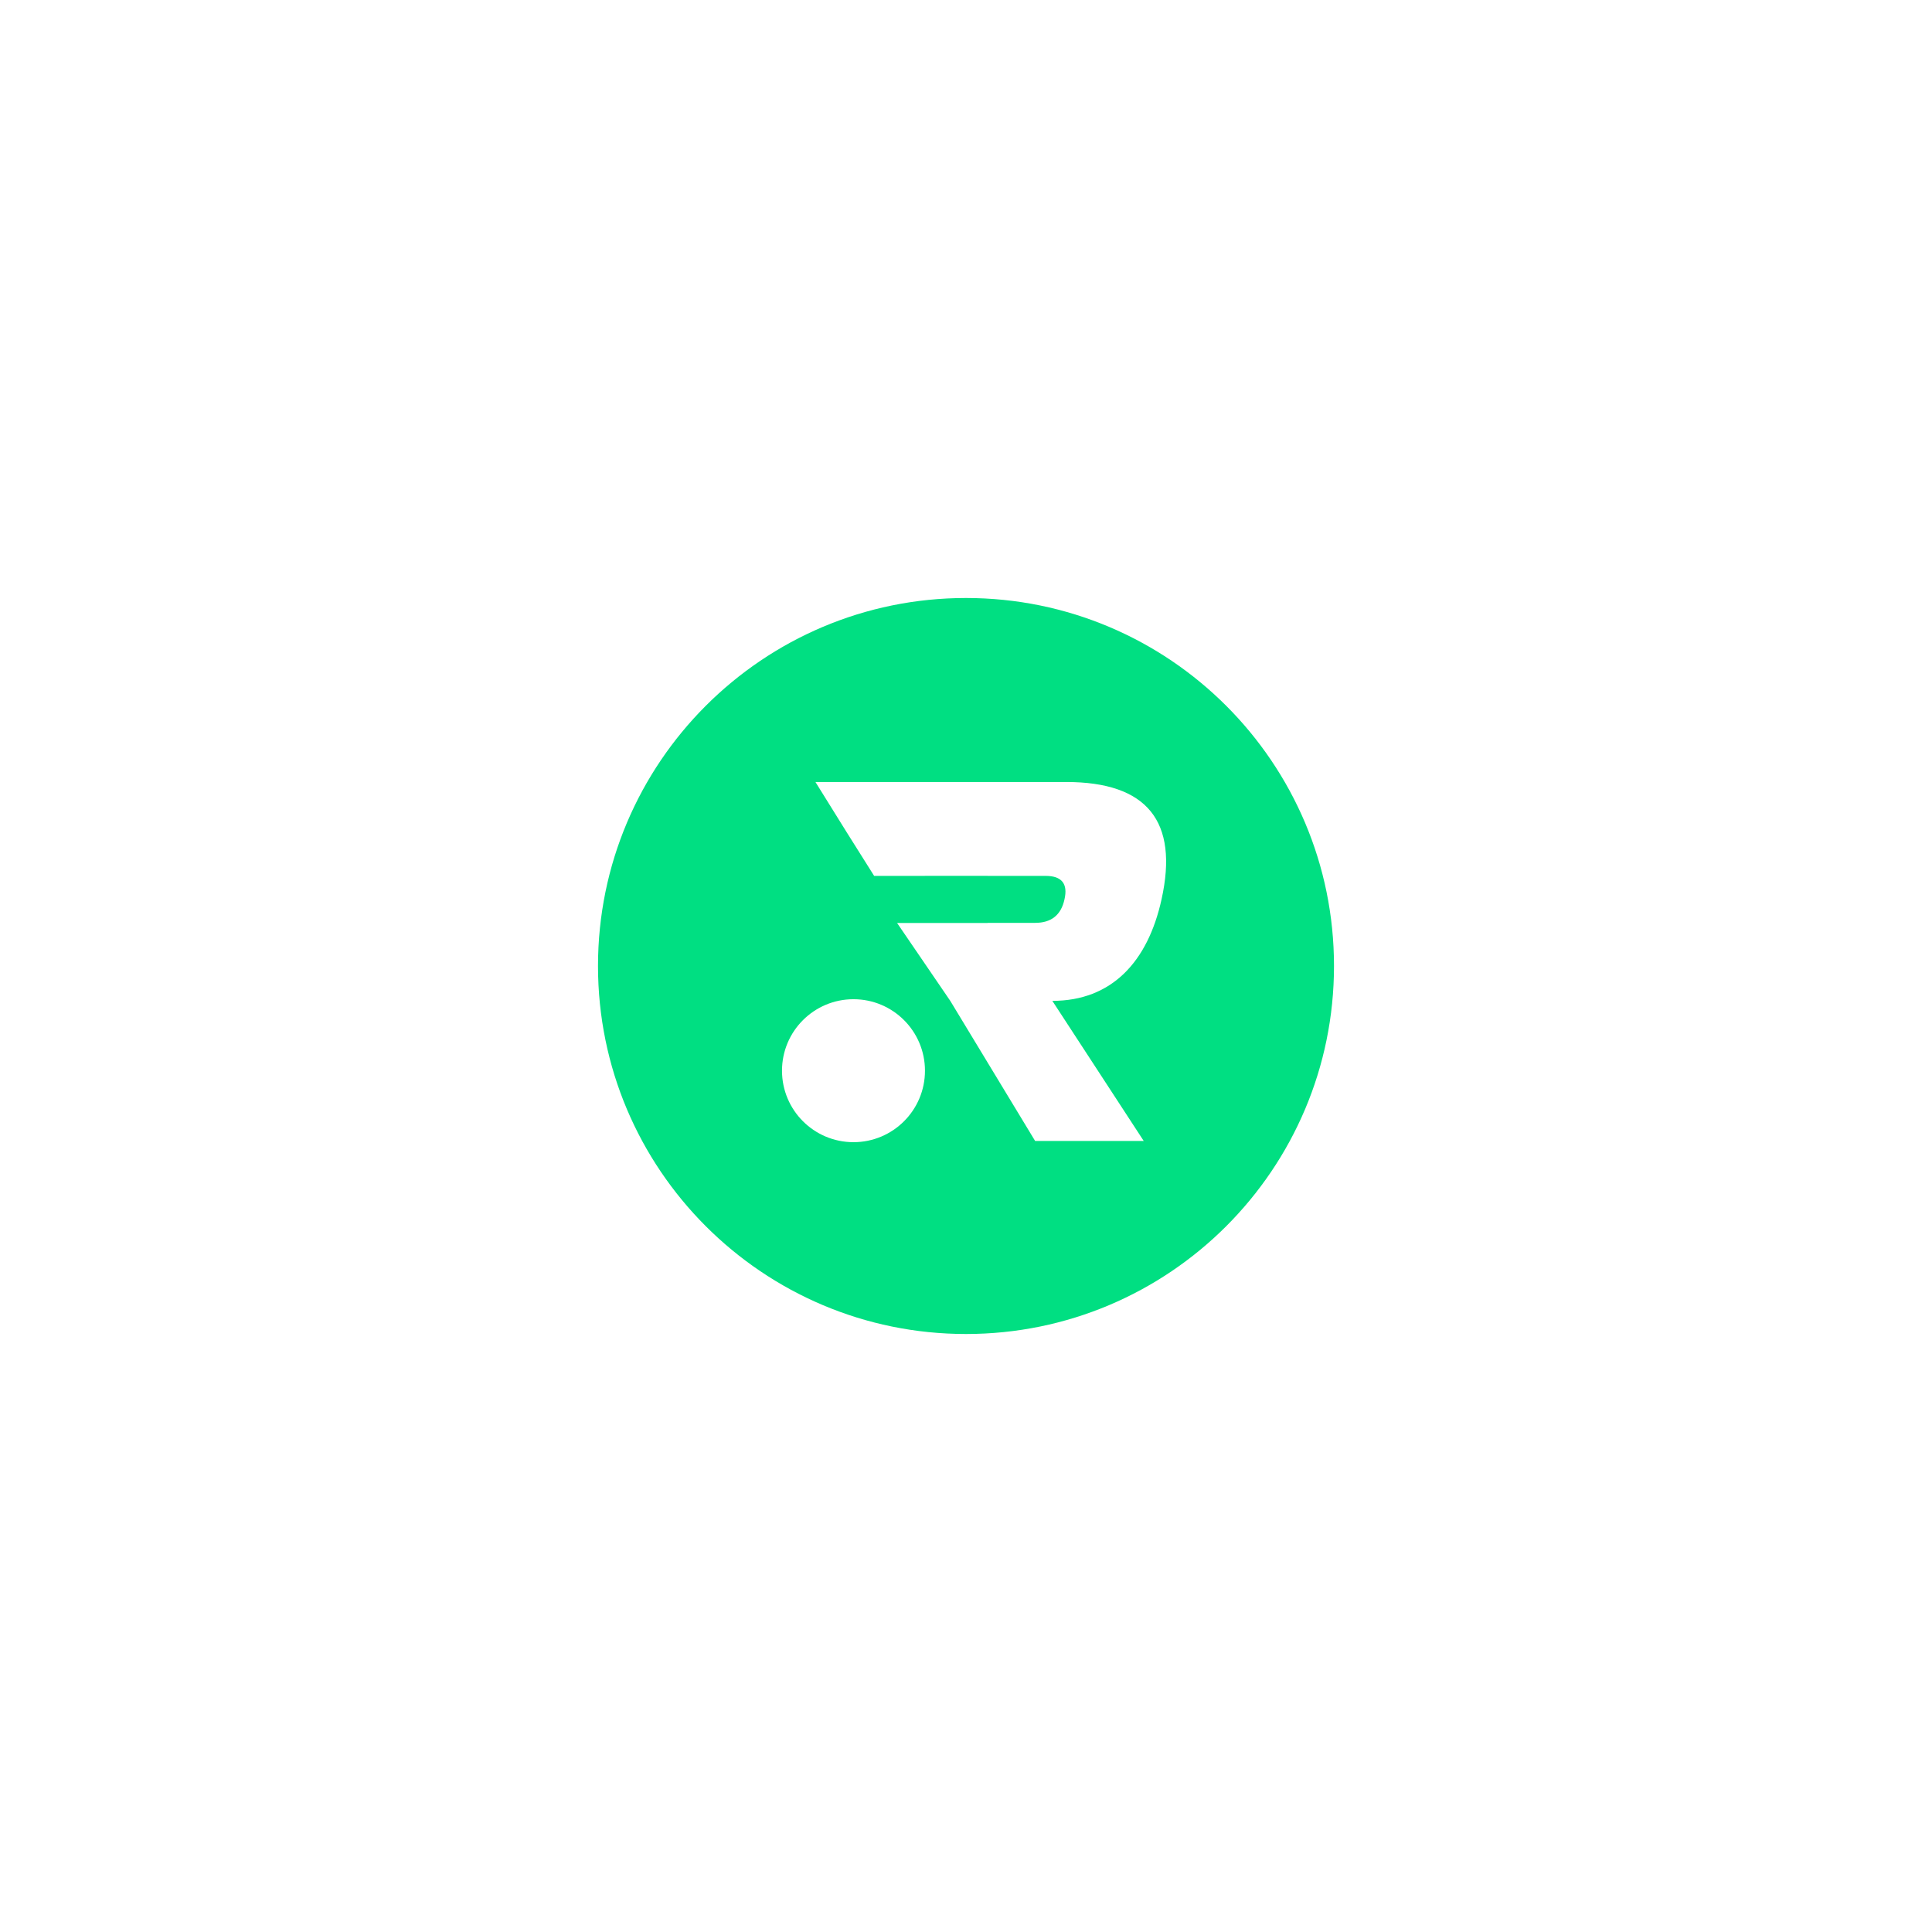 <svg width="42" height="42" viewBox="0 0 42 42" fill="none" xmlns="http://www.w3.org/2000/svg">
<g filter="url(#filter0_d_1035_1245)">
<rect x="9" y="9" width="22" height="22" rx="11" fill="white" shape-rendering="crispEdges"/>
<path d="M28 20C28 24.418 24.418 28 20 28C15.582 28 12 24.418 12 20C12 15.582 15.582 12 20 12C24.418 12 28 15.582 28 20Z" fill="#00DF82"/>
<circle cx="17.554" cy="22.276" r="1.554" fill="white"/>
<path d="M24.251 18.551C24.627 16.851 23.936 16 22.178 16H16.727L17.394 17.073L18.003 18.041L20.469 18.04V18.041H21.73C22.081 18.041 22.219 18.211 22.141 18.551C22.067 18.892 21.855 19.062 21.503 19.062H20.469V19.065H18.502L19.658 20.758L21.503 23.804H23.864L21.877 20.758C23.164 20.758 23.952 19.912 24.251 18.551Z" fill="white"/>
</g>
<defs>
<filter id="filter0_d_1035_1245" x="0" y="0" width="42" height="42" filterUnits="userSpaceOnUse" color-interpolation-filters="sRGB">
<feFlood flood-opacity="0" result="BackgroundImageFix"/>
<feColorMatrix in="SourceAlpha" type="matrix" values="0 0 0 0 0 0 0 0 0 0 0 0 0 0 0 0 0 0 127 0" result="hardAlpha"/>
<feOffset dx="1" dy="1"/>
<feGaussianBlur stdDeviation="5"/>
<feComposite in2="hardAlpha" operator="out"/>
<feColorMatrix type="matrix" values="0 0 0 0 0 0 0 0 0 0 0 0 0 0 0 0 0 0 0.25 0"/>
<feBlend mode="normal" in2="BackgroundImageFix" result="effect1_dropShadow_1035_1245"/>
<feBlend mode="normal" in="SourceGraphic" in2="effect1_dropShadow_1035_1245" result="shape"/>
</filter>
</defs>
</svg>
